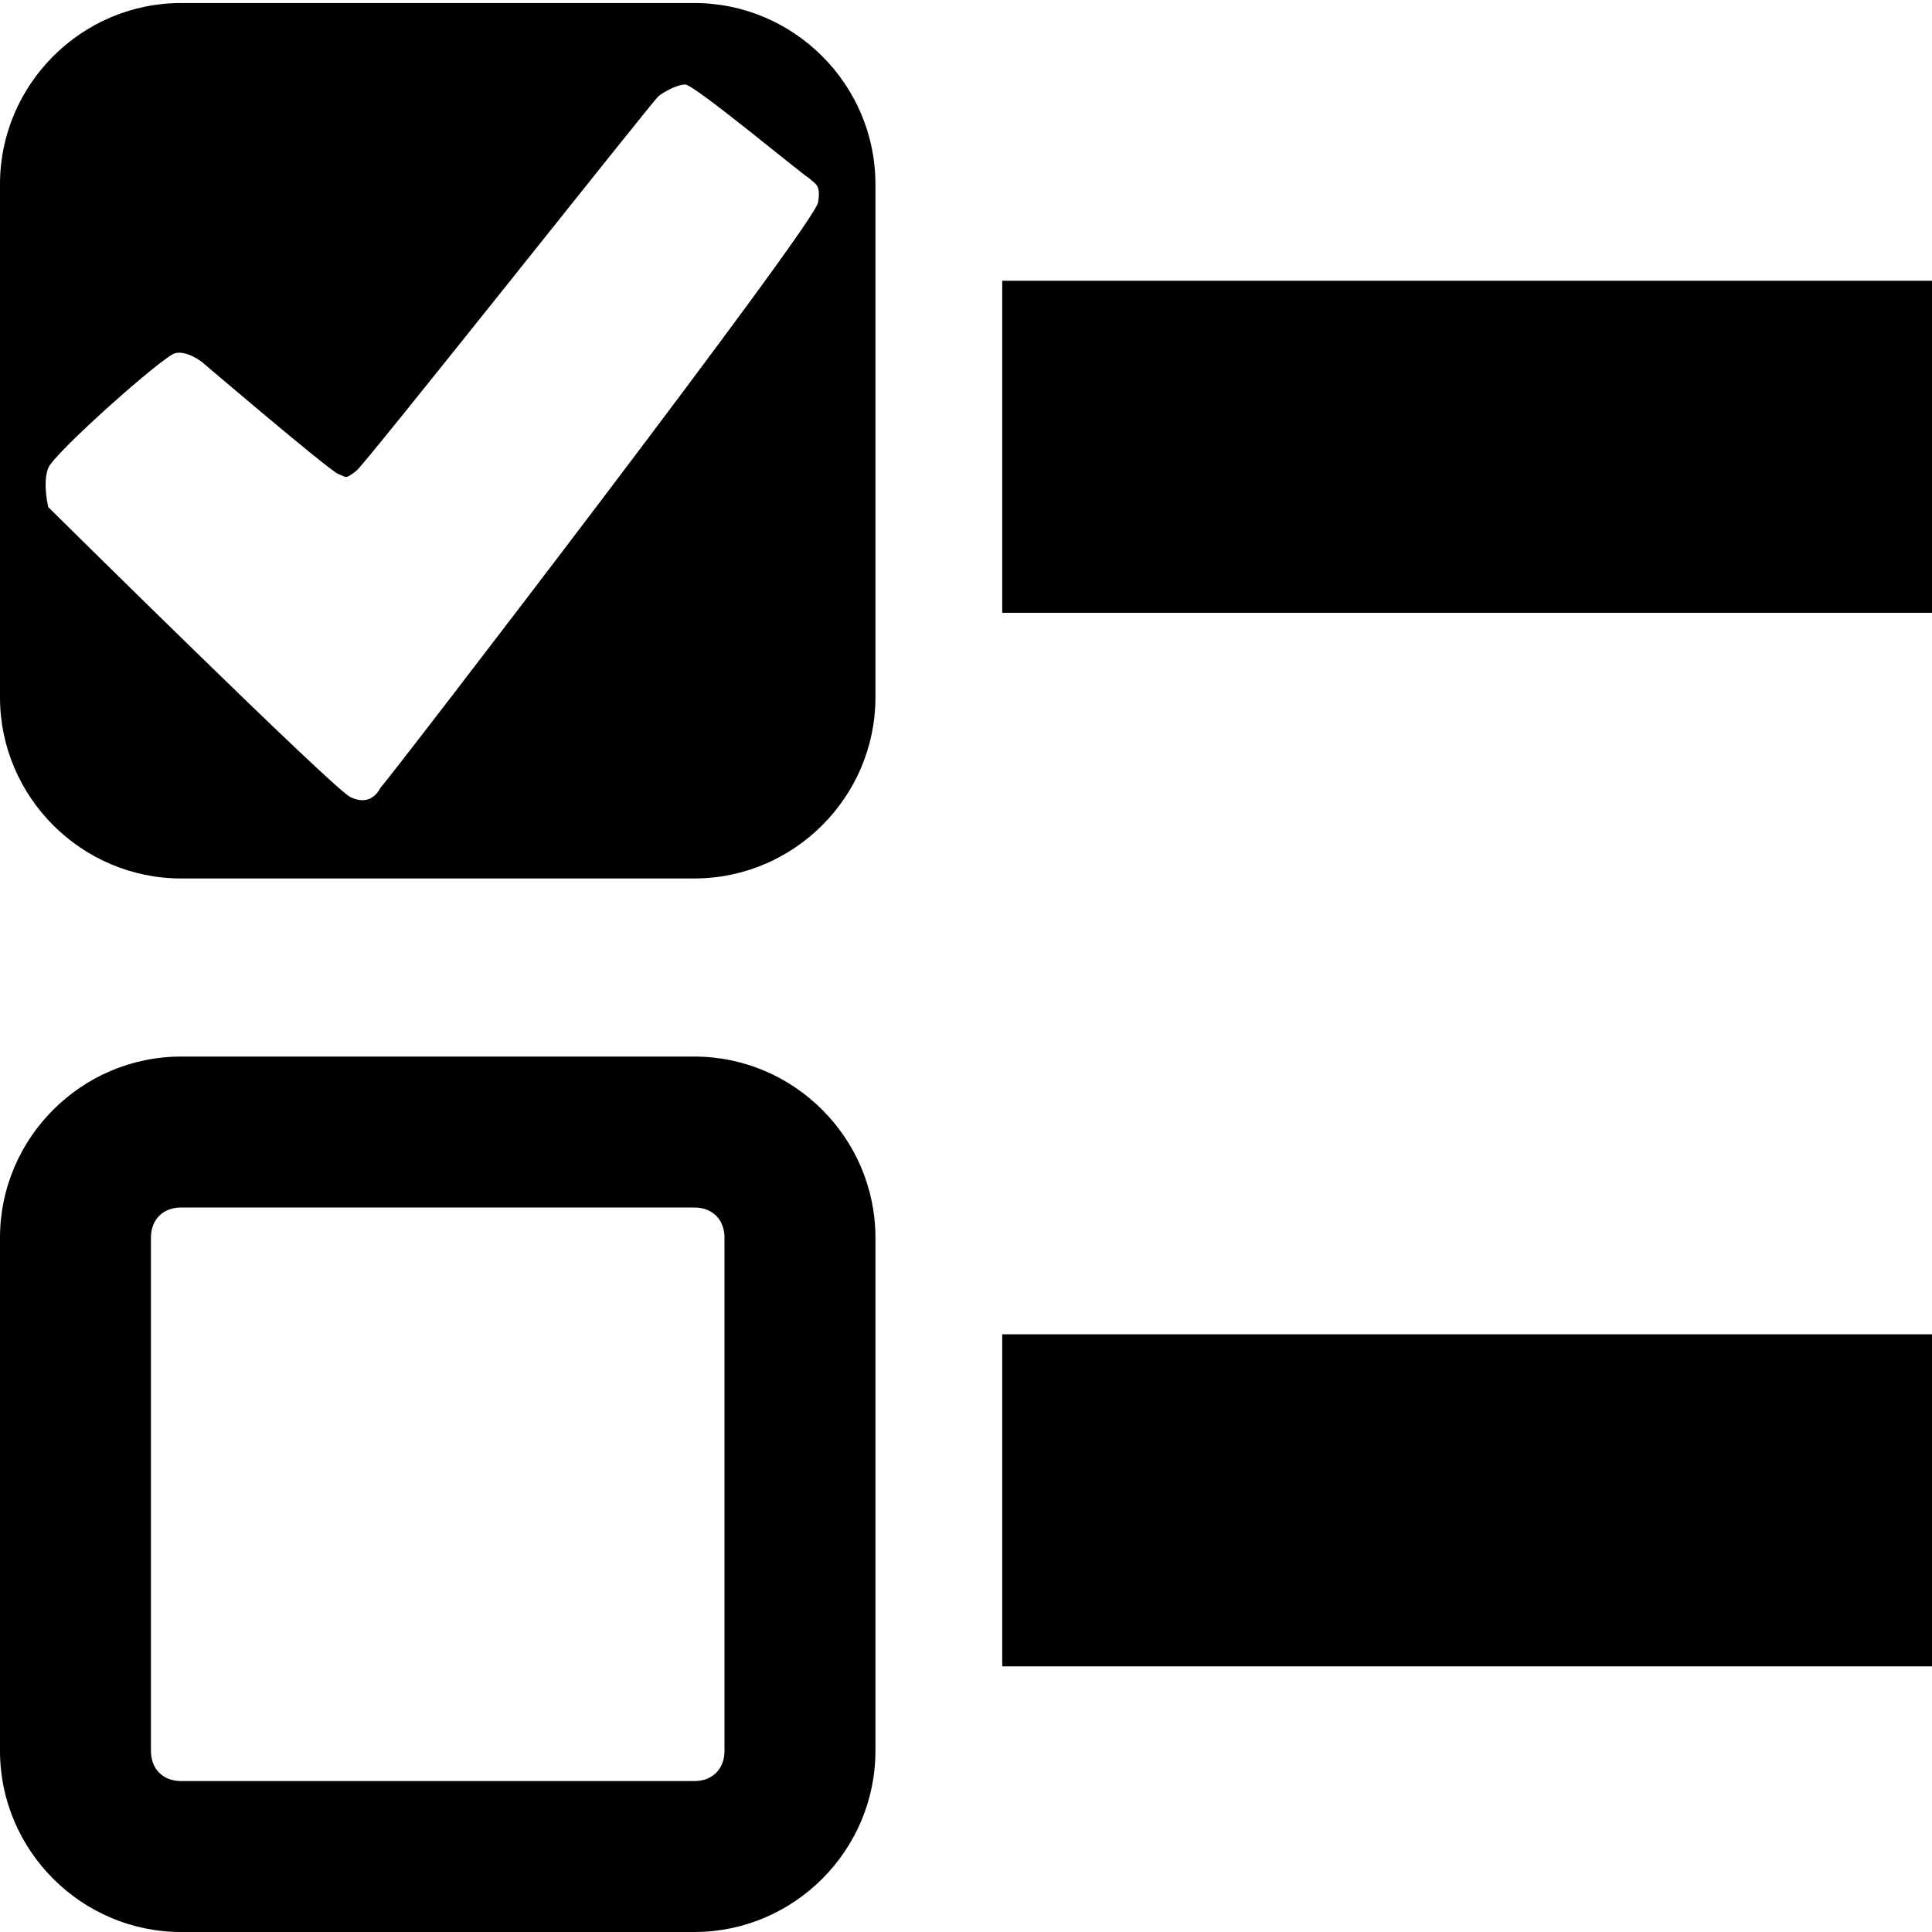 <?xml version="1.0" encoding="utf-8"?>
<!-- Generator: Adobe Illustrator 19.1.0, SVG Export Plug-In . SVG Version: 6.00 Build 0)  -->
<svg version="1.1" id="Layer_8" xmlns="http://www.w3.org/2000/svg" xmlns:xlink="http://www.w3.org/1999/xlink" x="0px" y="0px"
	 viewBox="0 0 64 64" enable-background="new 0 0 64 64" xml:space="preserve">
<g>
	<g>
		<path d="M23,0.1H6c-3.3,0-6,2.7-6,6v17c0,3.3,2.7,6,6,6h17c3.3,0,6-2.7,6-6v-17C29,2.8,26.3,0.1,23,0.1z M12.6,26.1
			c-0.1,0.2-0.4,0.6-1,0.3c-0.6-0.3-10-9.6-10-9.6s-0.2-0.8,0-1.3s3.8-3.7,4.2-3.8S6.7,12,6.7,12s4.1,3.5,4.5,3.7
			c0.3,0.1,0.2,0.2,0.6-0.1c0.2-0.1,9.7-12.1,10-12.4c0.1-0.1,0.6-0.4,0.9-0.4c0.3,0,3.9,3,4.1,3.1c0.2,0.2,0.4,0.2,0.3,0.8
			C27.1,7.3,12.9,25.8,12.6,26.1z"/>
	</g>
</g>
<rect x="33.2" y="9.3" width="30.8" height="11"/>
<rect x="33.2" y="44.2" width="30.8" height="11"/>
<path d="M23,35H6c-3.3,0-6,2.7-6,6v17c0,3.3,2.7,6,6,6h17c3.3,0,6-2.7,6-6V41C29,37.7,26.3,35,23,35z M24,58c0,0.6-0.4,1-1,1H6
	c-0.6,0-1-0.4-1-1V41c0-0.6,0.4-1,1-1h17c0.6,0,1,0.4,1,1V58z"/>
</svg>
